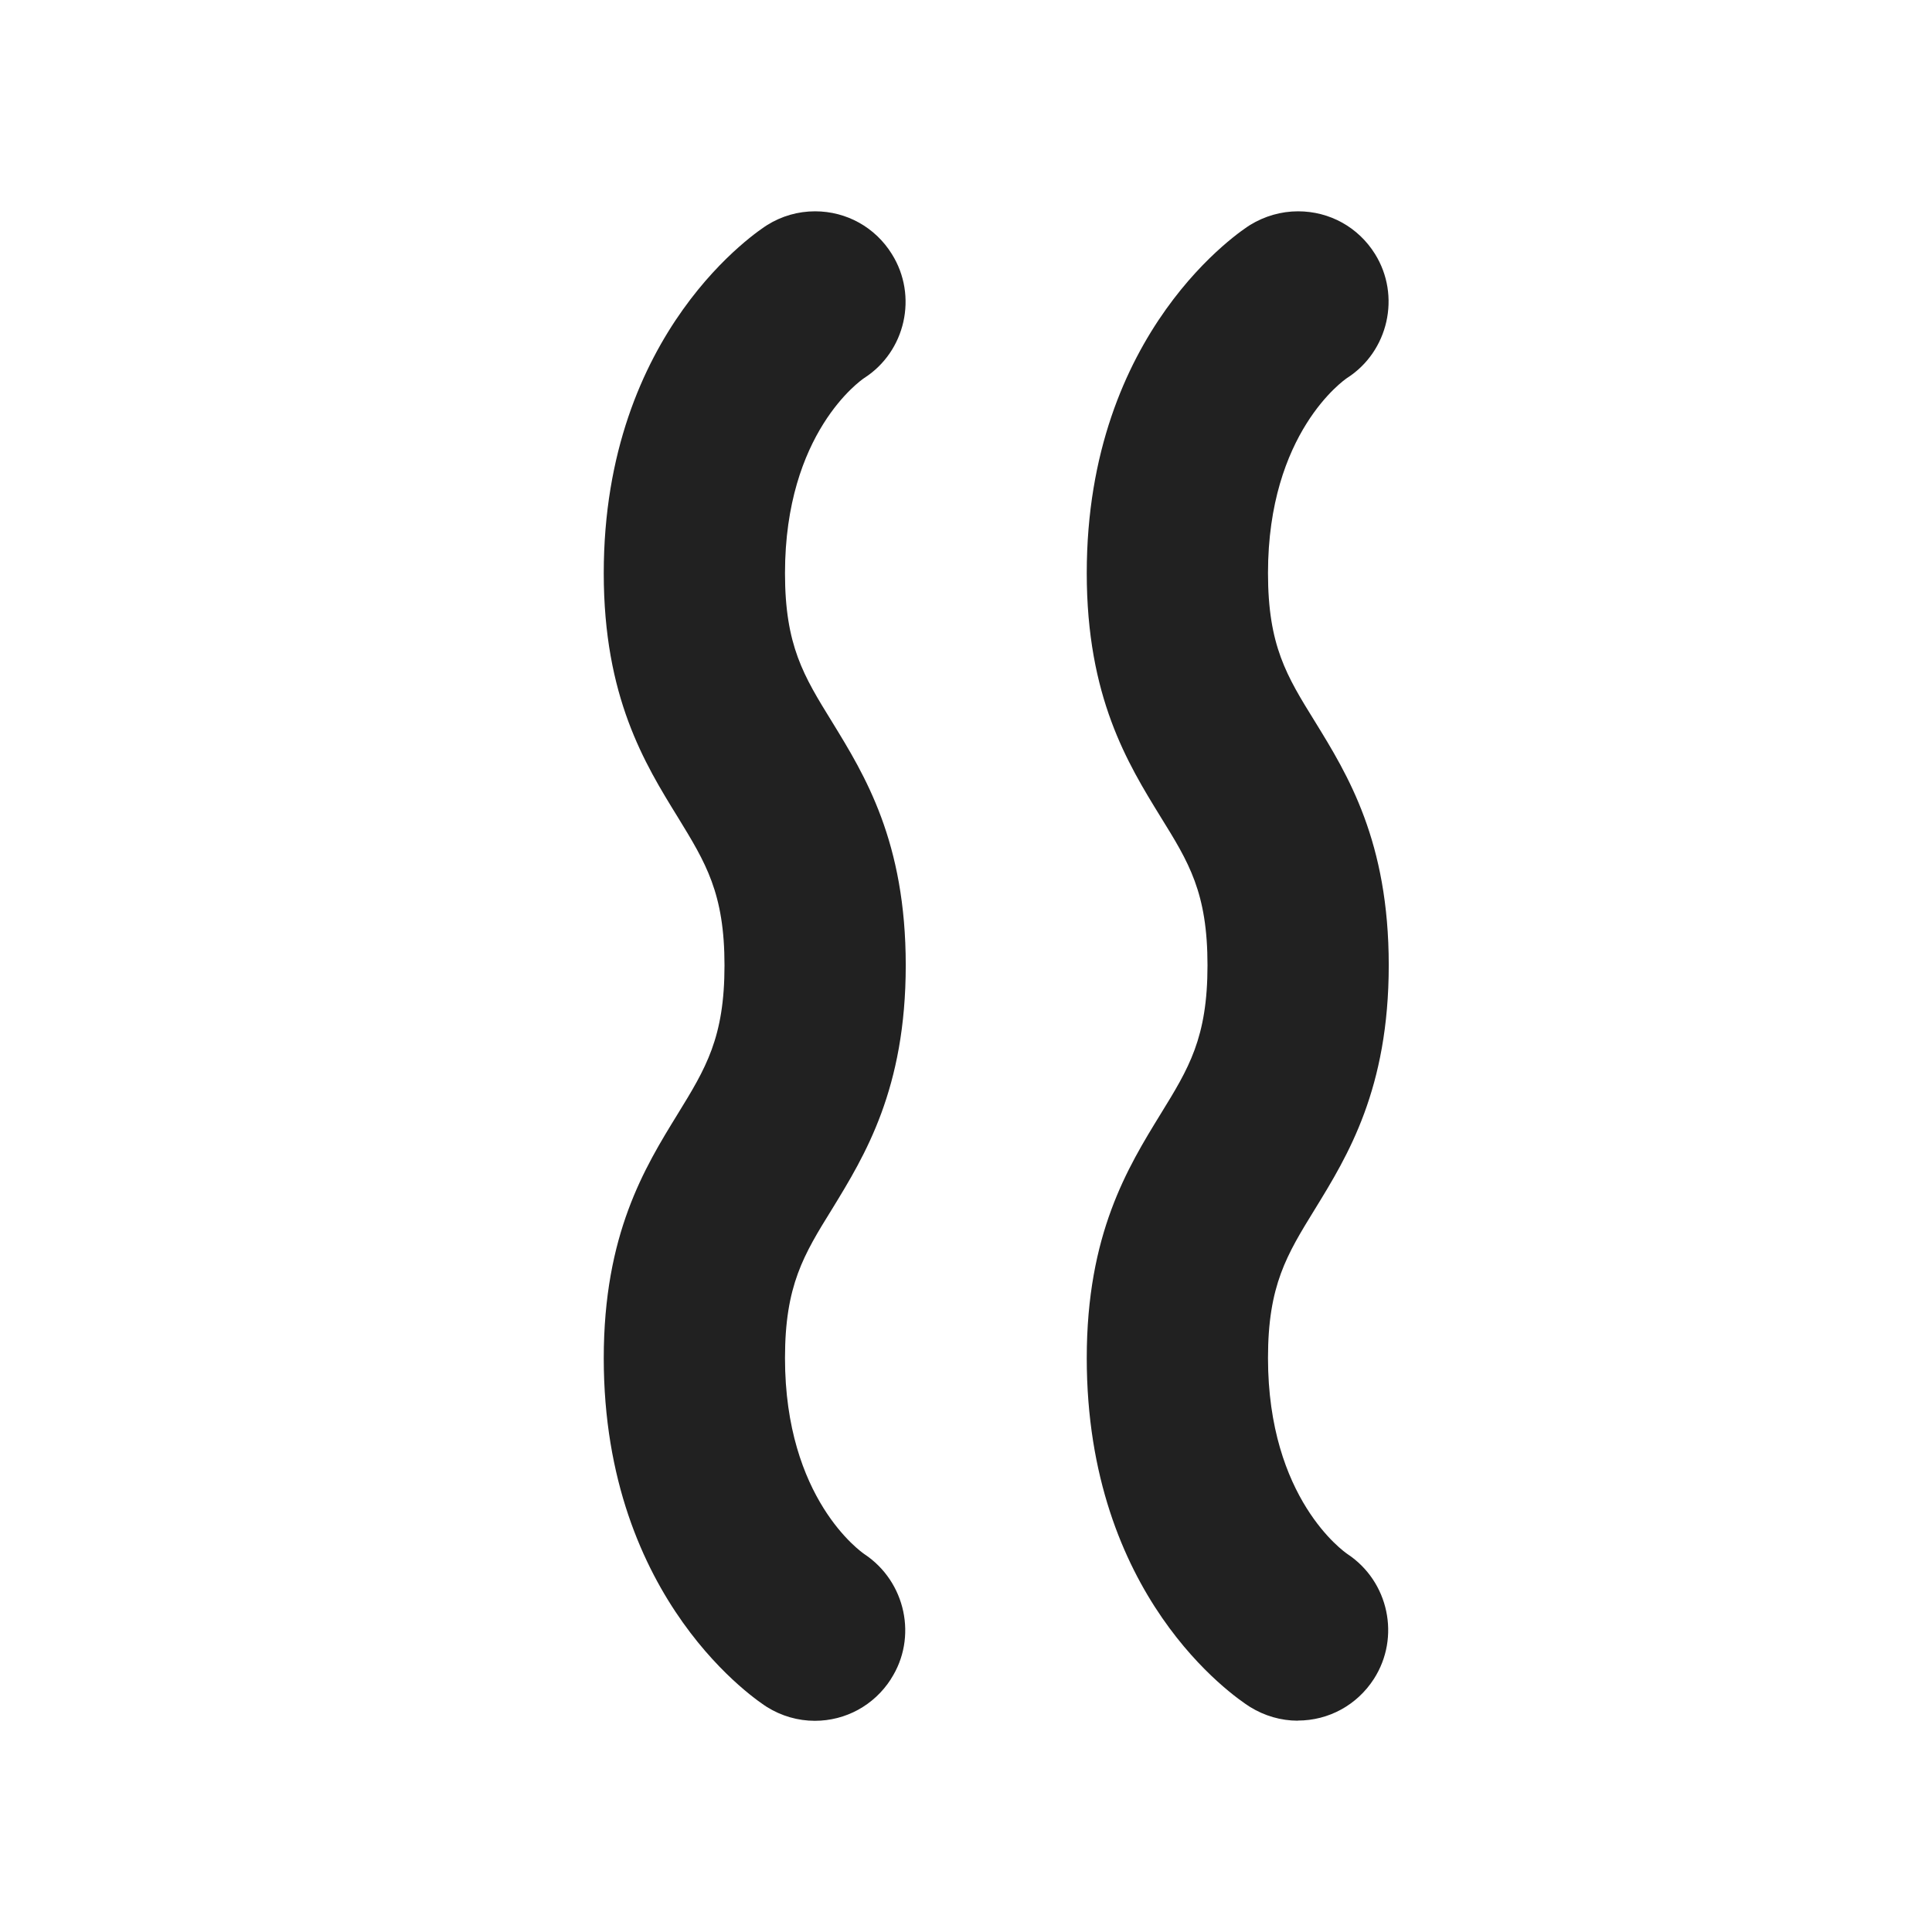<svg width="16" height="16" viewBox="0 0 16 16" fill="none" xmlns="http://www.w3.org/2000/svg">
<path d="M10.748 14.25C10.608 14.25 10.472 14.21 10.352 14.136C10.212 14.047 9 13.218 9 11.247C9 10.22 9.339 9.67 9.611 9.227C9.845 8.847 10 8.596 10 7.994C10 7.392 9.846 7.143 9.611 6.764C9.339 6.322 9 5.772 9 4.746C9 2.732 10.298 1.897 10.353 1.863C10.474 1.789 10.611 1.75 10.75 1.75C11.012 1.75 11.249 1.882 11.387 2.103C11.603 2.449 11.499 2.911 11.155 3.131C11.133 3.146 10.501 3.583 10.501 4.746C10.501 5.347 10.655 5.597 10.89 5.976C11.162 6.418 11.501 6.968 11.501 7.993C11.501 9.018 11.162 9.57 10.89 10.013C10.656 10.393 10.501 10.644 10.501 11.246C10.501 12.413 11.133 12.852 11.159 12.87C11.502 13.097 11.599 13.56 11.378 13.904C11.239 14.12 11.004 14.249 10.748 14.249V14.25ZM7.378 13.905C7.6 13.563 7.502 13.099 7.159 12.871C7.133 12.853 6.501 12.414 6.501 11.247C6.501 10.645 6.655 10.393 6.892 10.011C7.163 9.568 7.501 9.018 7.501 7.994C7.501 6.97 7.163 6.422 6.89 5.977C6.656 5.598 6.501 5.347 6.501 4.747C6.501 3.583 7.131 3.149 7.155 3.132C7.5 2.912 7.603 2.45 7.386 2.104C7.249 1.883 7.011 1.75 6.75 1.75C6.609 1.75 6.473 1.789 6.353 1.864C6.298 1.899 5 2.733 5 4.747C5 5.773 5.339 6.323 5.613 6.767C5.845 7.146 6 7.397 6 7.995C6 8.593 5.846 8.846 5.611 9.228C5.339 9.67 5 10.221 5 11.248C5 13.269 6.297 14.102 6.352 14.137C6.471 14.211 6.608 14.251 6.748 14.251C7.004 14.251 7.239 14.122 7.378 13.906V13.905Z" fill="#212121"/>
</svg>

